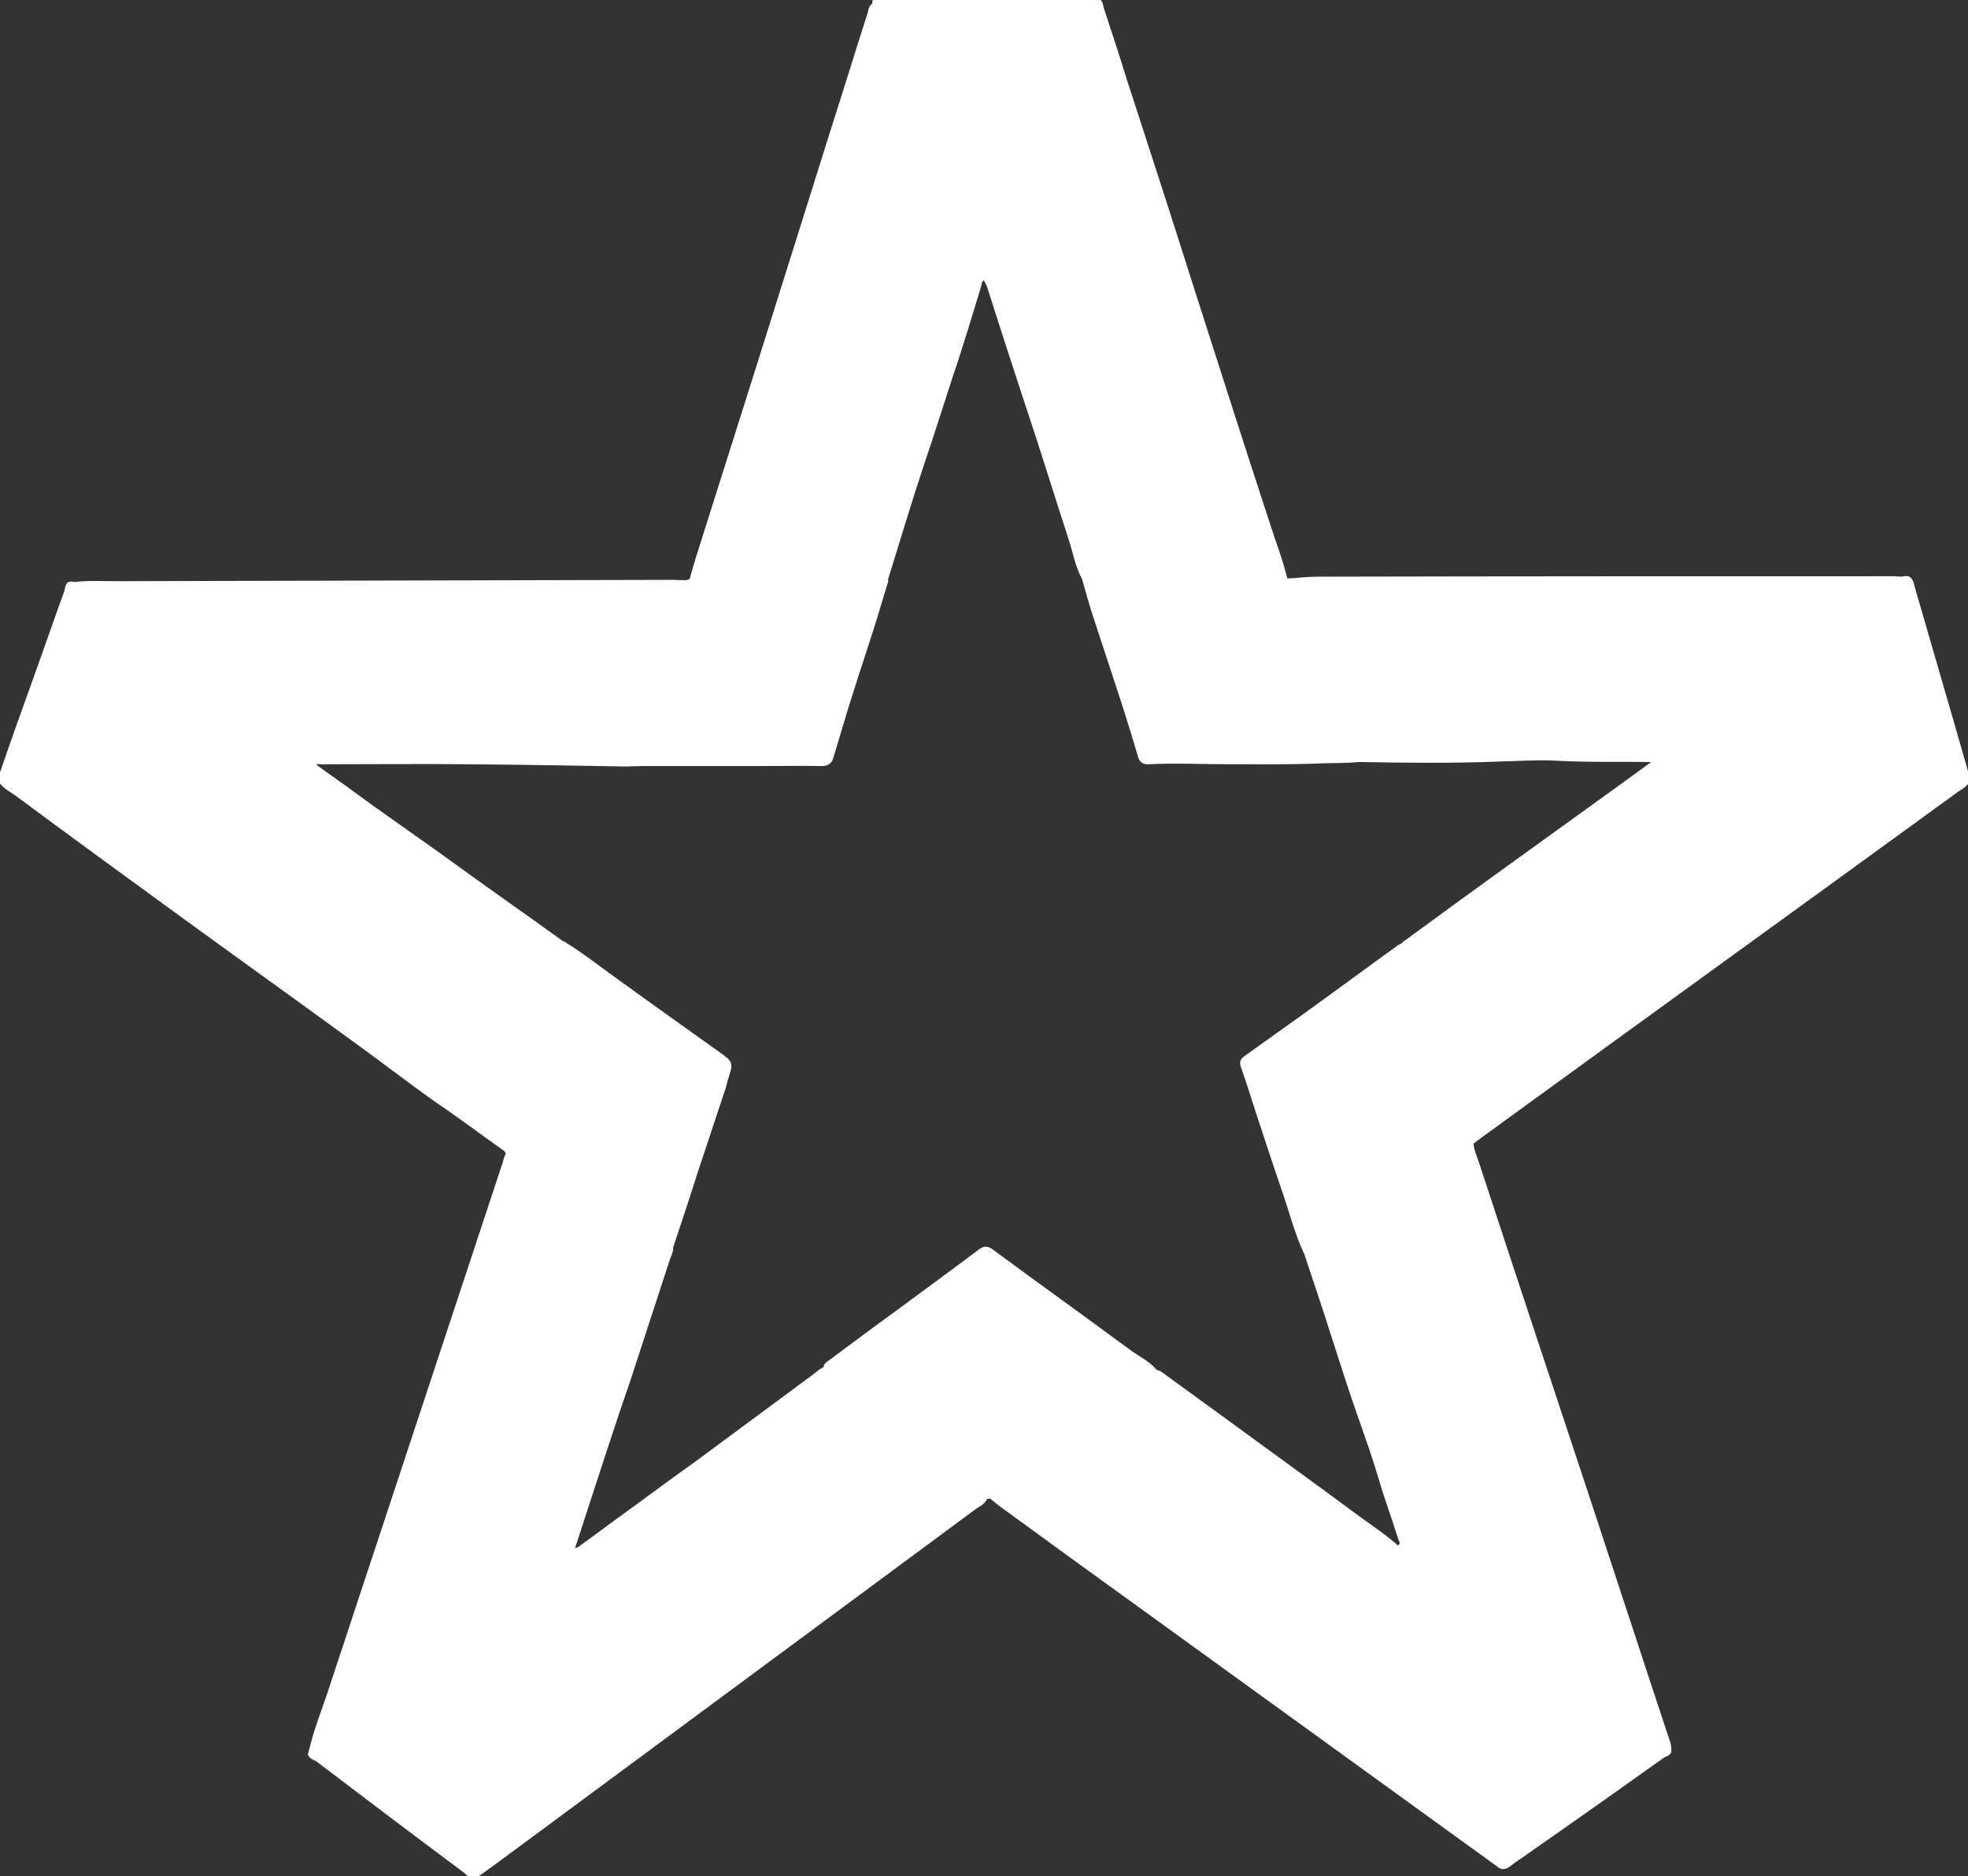 <?xml version="1.0" encoding="utf-8"?>
<!-- Generator: Adobe Illustrator 17.1.0, SVG Export Plug-In . SVG Version: 6.00 Build 0)  -->
<!DOCTYPE svg PUBLIC "-//W3C//DTD SVG 1.1//EN" "http://www.w3.org/Graphics/SVG/1.1/DTD/svg11.dtd">
<svg version="1.1" id="Layer_1" xmlns="http://www.w3.org/2000/svg" xmlns:xlink="http://www.w3.org/1999/xlink" x="0px" y="0px"
	 viewBox="0 0 436.5 416.1" enable-background="new 0 0 436.5 416.1" xml:space="preserve">
<rect x="0" y="0" width="436.5" height="416.1" fill="#333333" stroke="none"/>
<path fill="#FFFFFF" stroke="#FFFFFF" stroke-miterlimit="10" d="M218.5,332.1c-0.4,1.2-1.6,1.6-2.4,2.2
	c-18.4,13.6-36.9,27.3-55.3,40.9c-14.1,10.4-28.1,20.8-42.2,31.2c-4.1,3-8.2,6.1-12.4,9.1c-0.4,0.3-0.8,1.1-1.5,0.5
	c6.5-21.3,13.1-42.5,19.5-63.8c0.8-2.6,1.9-5.1,2.1-7.8l0,0c0.4,0,0.3-0.2,0.2-0.5c0.1,0,0.3-0.1,0.4-0.1c1.1,0.3,1.8-0.4,2.6-1
	c3.5-2.5,6.9-5.1,10.4-7.6c4.8-3.5,9.5-7,14.3-10.4c4.1-3,8.2-6.1,12.3-9.1c4.7-3.5,9.5-7,14.2-10.5c0.8-0.6,1.5-1.4,2.6-1.6
	c0.5,0.4,1.1,0.7,1.6,1.1c7.6,6.1,15.1,12.3,22.7,18.4C211.1,325.9,214.8,329,218.5,332.1z"/>
<path fill="#FFFFFF" stroke="#FFFFFF" stroke-miterlimit="10" d="M112.3,255c-5.1-3.6-10.1-7.4-15.3-10.9
	c-6.5-4.6-12.8-9.5-19.2-14.1c-12.9-9.4-25.9-18.7-38.8-28.1c-11.8-8.6-23.5-17.1-35.2-25.8c-1.1-0.8-2.5-1.5-3.4-2.6
	c3.3-0.3,6.7-0.5,10-0.6c6.1-0.3,12.2-0.8,18.3-1.2c6.3-0.4,12.6-0.7,18.8-1.1c6.1-0.3,12.2-0.6,18.4-1c1.1-0.1,2.2,0,3.1-0.8
	c0.4,0,0.8-0.1,1.1,0.2c-0.7,0.7-0.3,1,0.3,1.4c4.1,2.9,8.1,5.8,12.2,8.8c4.8,3.4,9.6,6.8,14.4,10.2c4.7,3.4,9.4,6.8,14.2,10.2
	c4.7,3.3,9.3,6.6,14,10c-2.9,10.2-5.8,20.5-8.7,30.7C115.2,245.1,113.8,250.1,112.3,255z"/>
<path fill="#FFFFFF" stroke="#FFFFFF" stroke-miterlimit="10" d="M333.6,414c-0.7,0.2-1.1-0.4-1.6-0.7c-25.6-18.5-51.1-37-76.7-55.5
	c-9.7-7-19.4-14-29.1-21.1c-2.2-1.6-4.4-3.1-6.5-4.9c0.1-0.2,0.2-0.4,0.4-0.6c11.8-8.9,23.5-17.7,35.3-26.6c0.2-0.2,0.6-0.2,0.9-0.3
	c0.9,0.1,1.6,0.8,2.3,1.3c5.5,4,11,8,16.5,12c8.6,6.3,17.2,12.5,25.7,18.8c3.1,2.3,6.4,4.4,9.2,7c0.7,0.6,0.3-0.6,0.8-0.6
	c0.2,0.1,0.4,0.3,0.6,0.4c-0.7,0.8-0.3,1.6,0,2.5c2.8,8.6,5.5,17.3,8.3,25.9c1.7,5.1,3.4,10.3,5.1,15.4
	C327.8,396,330.7,405,333.6,414z"/>
<path fill="#FFFFFF" stroke="#FFFFFF" stroke-miterlimit="10" d="M436.2,173.4c-0.5,0.8-1.4,1.3-2.2,1.8
	c-35.2,25.6-70.5,51.1-105.7,76.7c-0.7,0.5-1.4,1.1-2.1,1.6c-0.1,0-0.3,0-0.4,0c-4.3-12.9-8.6-25.7-12.9-38.6
	c-0.6-1.7-0.9-3.6-1.9-5.1c0.3-0.3,0.5-0.6,0.9-0.8c7.2-5.3,14.5-10.6,21.7-15.8c11.2-8.1,22.4-16.1,33.5-24.2
	c0.3,0,0.5-0.2,0.7-0.4c2.8,0.3,5.6,0.3,8.3,0.6c2.4,0.2,4.8,0.2,7.1,0.4c5.8,0.6,11.7,0.9,17.6,1.3c3.3,0.2,6.7,0.5,10,0.7
	c2.5,0.2,4.9,0.2,7.4,0.4C424.2,172.7,430.2,172.9,436.2,173.4z"/>
<path fill="#FFFFFF" stroke="#FFFFFF" stroke-miterlimit="10" d="M325.9,253.5c0.1,0,0.3,0,0.4,0c0.1,1.6,0.8,3.1,1.3,4.6
	c7.7,23.5,15.5,47,23.3,70.5c4.1,12.4,8.1,24.7,12.2,37.1c2.3,7,4.6,14,6.9,20.9c0.1,0.4,0.2,0.8,0.2,1.2c-3.8-2.8-7.5-5.7-11.3-8.5
	c-12.2-9.4-24.5-18.7-36.7-28.1c-3.6-2.7-7-5.6-10.7-8c-0.2-0.1-0.4-0.3-0.6-0.4c0.2-0.7-0.2-1.3-0.4-1.9c-1.4-4.6-3.1-9-4.4-13.6
	c-1.2-4-2.6-8-4-12c-2.3-6.4-4.3-12.8-6.4-19.3c-2-6.3-4.1-12.5-6.2-18.8c2.5-1.6,5-3.1,7.5-4.7c8.6-5.6,17.1-11.2,25.7-16.7
	C323.7,255.1,325,254.5,325.9,253.5z"/>
<path fill="#FFFFFF" stroke="#FFFFFF" stroke-miterlimit="10" d="M243,0.2c1.2-0.1,1.1,0.9,1.3,1.6c1.7,5.2,3.4,10.3,5,15.5
	c5.1,15.7,10.2,31.4,15.2,47.2c5.6,17.5,11.2,35,16.9,52.4c1.2,3.8,2.7,7.5,3.6,11.4c-14.8,0-29.7,0-44.5,0c-1.5-2.7-2-5.7-2.9-8.5
	c-3.3-10.1-6.4-20.3-9.8-30.4c-2.7-8.2-5.4-16.5-8-24.7c-0.3-1.1-0.7-2.1-1.3-3c0-0.2-0.1-0.3-0.1-0.5c2.5-6,5-12,7.5-18.1
	c4.9-11.9,9.7-23.7,14.5-35.6C241.4,5,242.7,2.8,243,0.2z"/>
<path fill="#FFFFFF" stroke="#FFFFFF" stroke-miterlimit="10" d="M126.9,343.7c-0.1,0-0.3,0.1-0.4,0.1c-0.1,0.2-0.1,0.3-0.2,0.5l0,0
	c-0.5-0.1-0.9,0.2-1.3,0.5c-1.7,1.3-3.4,2.7-5.1,4c-7.4,5.8-14.8,11.6-22.2,17.4c-6.8,5.3-13.5,10.7-20.3,15.9
	c-2.8,2.1-5.3,4.6-8.4,6.3c1-4.3,2.6-8.4,4-12.5c13-39.3,26-78.7,39-118c0.2-0.7,0.3-1.4,0.8-2c0.8,0.1,1.5,0.5,2.2,0.9
	c5.8,3.4,11.5,6.8,17.3,10.2c5.5,3.2,11,6.4,16.5,9.6c0.1,0.8-0.3,1.5-0.6,2.3c-2.7,8.2-5.3,16.3-8,24.5c-1.4,4.4-3,8.7-4.4,13.1
	C132.8,325.5,129.9,334.6,126.9,343.7z"/>
<path fill="#FFFFFF" stroke="#FFFFFF" stroke-miterlimit="10" d="M218.4,61.1c0,0.2,0.1,0.3,0.1,0.5c-1.2,0.1-1.2,1.2-1.4,1.9
	c-2,6.5-3.9,13-6.1,19.4c-2.1,6.4-4.1,12.9-6.3,19.3c-3,9-5.7,18.1-8.5,27.1c-3.9-0.1-7.8-0.4-11.7-0.4c-10.4-0.1-20.7-0.1-31.1-0.2
	c0.6-2.1,1.2-4.3,1.9-6.4c4.3-13.7,8.7-27.4,13-41.1c5.5-17.5,11-35,16.5-52.5c2.7-8.4,5.3-16.9,8-25.3c0.3-0.8,0.2-1.8,1.1-2.3
	c0.5,0.3,0.6,0.9,0.8,1.4c4.7,12,9.4,24,14,36.1c2.7,7,5.4,14,8.2,20.9C217.3,60.1,217.3,61.1,218.4,61.1z"/>
<path fill="#FFFFFF" stroke="#FFFFFF" stroke-miterlimit="10" d="M70.2,168.9c-0.3-0.4-0.7-0.2-1.1-0.2c-0.6,0-1-0.4-1.4-0.8
	c-7.3-5.5-14.6-11-22-16.5c-9.8-7.3-19.6-14.5-29.3-21.8c3.2-0.4,6.4-0.2,9.6-0.2c41.1-0.1,82.1-0.2,123.2-0.3c1,0,2.1,0.1,3.1,0.1
	c0,0.3,0,0.6-0.1,1c-2.7,9.8-5.5,19.6-8.2,29.5c-0.9,3.2-2.1,6.4-2.4,9.7c-0.9,0-1.7,0.1-2.6,0.1c-11.7-0.2-23.4-0.4-35.2-0.5
	c-10.3-0.1-20.6,0-30.9,0C72,169,71.1,169.1,70.2,168.9z"/>
<path fill="#FFFFFF" stroke="#FFFFFF" stroke-miterlimit="10" d="M367.8,168.6c-0.2,0.2-0.4,0.5-0.7,0.4c-0.4-0.5-1-0.5-1.5-0.5
	c-6.9-0.1-13.7,0.1-20.6-0.3c-4.1-0.2-8.3,0.1-12.4,0.2c-10.4,0.4-20.8,0.3-31.2,0.1c0-0.2-0.1-0.5-0.1-0.7c-5.2-13-10.5-26-15.7-39
	c2.1-0.1,4.3-0.4,6.4-0.4c42.6-0.1,85.3-0.1,127.9-0.1c0.7,0,1.4,0.1,2.2,0.1c-4.6,3.7-9.4,7-14.2,10.5
	c-11.2,8.2-22.4,16.3-33.5,24.6C372,165.1,369.6,166.4,367.8,168.6z"/>
<path fill="#FFFFFF" stroke="#FFFFFF" stroke-miterlimit="10" d="M126.2,344.3c0.1-0.2,0.1-0.3,0.2-0.5
	C126.6,344,126.7,344.3,126.2,344.3z"/>
<g>
	<path fill="#FFFFFF" stroke="#FFFFFF" stroke-miterlimit="10" d="M256.3,304.3c-0.3,0.1-0.6,0.2-0.9,0.3
		c-11.8,8.9-23.5,17.7-35.3,26.6c-0.2,0.1-0.3,0.4-0.4,0.6c-0.4,0.1-0.9,0.2-1.3,0.2c-3.7-3.1-7.3-6.1-11-9.2
		c-7.5-6.2-15.1-12.3-22.7-18.4c-0.5-0.4-1-0.7-1.6-1.1c0.1-0.5,0.4-0.7,0.8-1c5-3.7,9.9-7.4,14.9-11c6.2-4.6,12.4-9.1,18.5-13.7
		c1-0.8,1.7-0.8,2.7,0c3,2.2,6,4.4,9,6.6c7.3,5.3,14.6,10.6,21.8,15.9C252.8,301.5,254.9,302.5,256.3,304.3z"/>
	<path fill="#FFFFFF" stroke="#FFFFFF" stroke-miterlimit="10" d="M148.8,276.6c-5.5-3.2-11-6.4-16.5-9.6
		c-5.8-3.4-11.5-6.8-17.3-10.2c-0.7-0.4-1.3-0.9-2.2-0.9c-0.2-0.3-0.3-0.6-0.5-0.9c1.4-4.9,2.9-9.9,4.3-14.8
		c2.9-10.2,5.8-20.5,8.7-30.7c4.3,2.7,8.3,5.9,12.4,8.8c7.2,5.2,14.5,10.4,21.8,15.6c2.6,1.9,2.6,1.9,1.6,5
		c-0.3,0.8-0.4,1.7-0.7,2.5c-2.1,6.3-4.2,12.7-6.3,19C152.4,265.8,150.6,271.2,148.8,276.6z"/>
	<path fill="#FFFFFF" stroke="#FFFFFF" stroke-miterlimit="10" d="M285.5,128.8c5.2,13,10.5,26,15.7,39c0.1,0.2,0.1,0.5,0.1,0.7
		c-2.7,0.3-5.4,0.2-8.1,0.3c-6.9,0.3-13.9,0.2-20.9,0.2c-5.8,0-11.7-0.3-17.5,0c-1.3,0.1-1.7-0.5-2-1.6c-1.1-3.8-2.3-7.6-3.5-11.4
		c-2.1-6.5-4.3-13-6.4-19.5c-0.9-2.8-1.7-5.6-2.5-8.5c14.8,0,29.7,0,44.5,0C285.1,128.5,285.2,128.7,285.5,128.8z"/>
	<path fill="#FFFFFF" stroke="#FFFFFF" stroke-miterlimit="10" d="M141.5,169.4c0.2-3.4,1.5-6.5,2.4-9.7c2.7-9.8,5.4-19.7,8.2-29.5
		c0.1-0.3,0.1-0.6,0.1-1c0.5-0.2,1-0.2,1.4-0.6c10.4,0.1,20.7,0.1,31.1,0.2c3.9,0,7.8,0.3,11.7,0.4c-0.9,2.9-1.7,5.7-2.6,8.6
		c-1.6,5.1-3.3,10.1-4.9,15.2c-1.6,4.9-3,9.9-4.5,14.8c-0.3,1.2-1,1.6-2.2,1.6c-4.6-0.1-9.1,0-13.7,0
		C159.4,169.4,150.5,169.4,141.5,169.4z"/>
	<path fill="#FFFFFF" stroke="#FFFFFF" stroke-miterlimit="10" d="M311.4,343.2c3.8,2.4,7.2,5.3,10.7,8
		c12.3,9.3,24.5,18.7,36.7,28.1c3.7,2.9,7.5,5.7,11.3,8.5c0.4,1.2-0.7,1.2-1.3,1.6c-4.9,3.5-9.9,7-14.8,10.5
		c-6.1,4.3-12.2,8.6-18.4,12.9c-0.6,0.4-1.2,1.1-2,1.2c-2.9-9-5.8-18-8.8-27c-1.7-5.1-3.4-10.3-5.1-15.4c-2.8-8.6-5.5-17.3-8.3-25.9
		C311.2,344.9,310.7,344.1,311.4,343.2z"/>
	<path fill="#FFFFFF" stroke="#FFFFFF" stroke-miterlimit="10" d="M69,388.4c3.1-1.7,5.6-4.1,8.4-6.3c6.8-5.2,13.6-10.6,20.3-15.9
		c7.4-5.8,14.8-11.6,22.2-17.4c1.7-1.3,3.4-2.7,5.1-4c0.4-0.3,0.7-0.6,1.3-0.5c-0.2,2.7-1.3,5.2-2.1,7.8
		c-6.5,21.3-13,42.5-19.5,63.8c-0.6-0.1-1-0.5-1.4-0.9c-11-8.2-22-16.5-32.9-24.8C69.8,389.8,68.5,389.7,69,388.4z"/>
	<path fill="#FFFFFF" stroke="#FFFFFF" stroke-miterlimit="10" d="M367.8,168.6c1.8-2.2,4.3-3.5,6.5-5.1
		c11.1-8.2,22.4-16.4,33.5-24.6c4.7-3.5,9.6-6.8,14.2-10.5c1.8-0.6,1.9,0.8,2.2,1.9c2.9,10,5.8,20,8.7,30c1,3.6,2.1,7.2,3.1,10.8
		c0.2,0.7,0.7,1.5,0.2,2.3c-6-0.5-12-0.7-18-1.3c-2.4-0.3-4.9-0.3-7.4-0.4c-3.3-0.2-6.7-0.5-10-0.7c-5.9-0.4-11.7-0.6-17.6-1.3
		c-2.4-0.3-4.8-0.2-7.1-0.4C373.3,168.9,370.6,168.9,367.8,168.6z"/>
	<path fill="#FFFFFF" stroke="#FFFFFF" stroke-miterlimit="10" d="M218.4,61.1c-1.2,0-1.1-1-1.4-1.7c-2.8-7-5.5-13.9-8.2-20.9
		c-4.7-12-9.3-24-14-36.1c-0.2-0.5-0.3-1.1-0.8-1.4c0-0.4-0.2-0.8,0.4-0.9c0.5-0.1,1-0.1,1.4-0.1c15.4,0,30.9,0.1,46.3,0.1
		c0.2,0,0.5,0,0.7,0.1c-0.2,2.6-1.6,4.8-2.5,7.2c-4.8,11.9-9.6,23.8-14.5,35.6C223.5,49,220.9,55,218.4,61.1z"/>
	<path fill="#FFFFFF" stroke="#FFFFFF" stroke-miterlimit="10" d="M16.4,129.6c9.8,7.3,19.6,14.5,29.3,21.8c7.3,5.5,14.7,11,22,16.5
		c0.4,0.3,0.8,0.8,1.4,0.8c-0.9,0.8-2,0.7-3.1,0.8c-6.1,0.4-12.2,0.7-18.4,1c-6.3,0.4-12.6,0.7-18.8,1.1c-6.1,0.4-12.2,0.9-18.3,1.2
		c-3.3,0.2-6.7,0.3-10,0.6c-1-0.8-0.1-1.6,0.1-2.3c2.4-7,4.9-14,7.4-20.9c2.3-6.4,4.5-12.8,6.8-19.1C15,130.3,14.9,129.1,16.4,129.6
		z"/>
	<path fill="#FFFFFF" stroke="#FFFFFF" stroke-miterlimit="10" d="M289.4,277.2c-1.8-4-2.9-8.3-4.3-12.4c-2.1-6.1-4.1-12.2-6.1-18.3
		c-1.1-3.3-2.1-6.7-3.3-10c-0.4-1.1,0.1-1.5,0.8-2c4.2-3,8.4-6,12.6-9c7.1-5.1,14.1-10.3,21.2-15.4c0.2-0.2,0.6-0.3,0.8-0.4
		c1,1.6,1.3,3.4,1.9,5.1c4.3,12.8,8.6,25.7,12.9,38.6c-0.9,1.1-2.2,1.6-3.3,2.3c-8.6,5.6-17.1,11.2-25.7,16.7
		C294.4,274.1,291.9,275.7,289.4,277.2z"/>
</g>
</svg>
